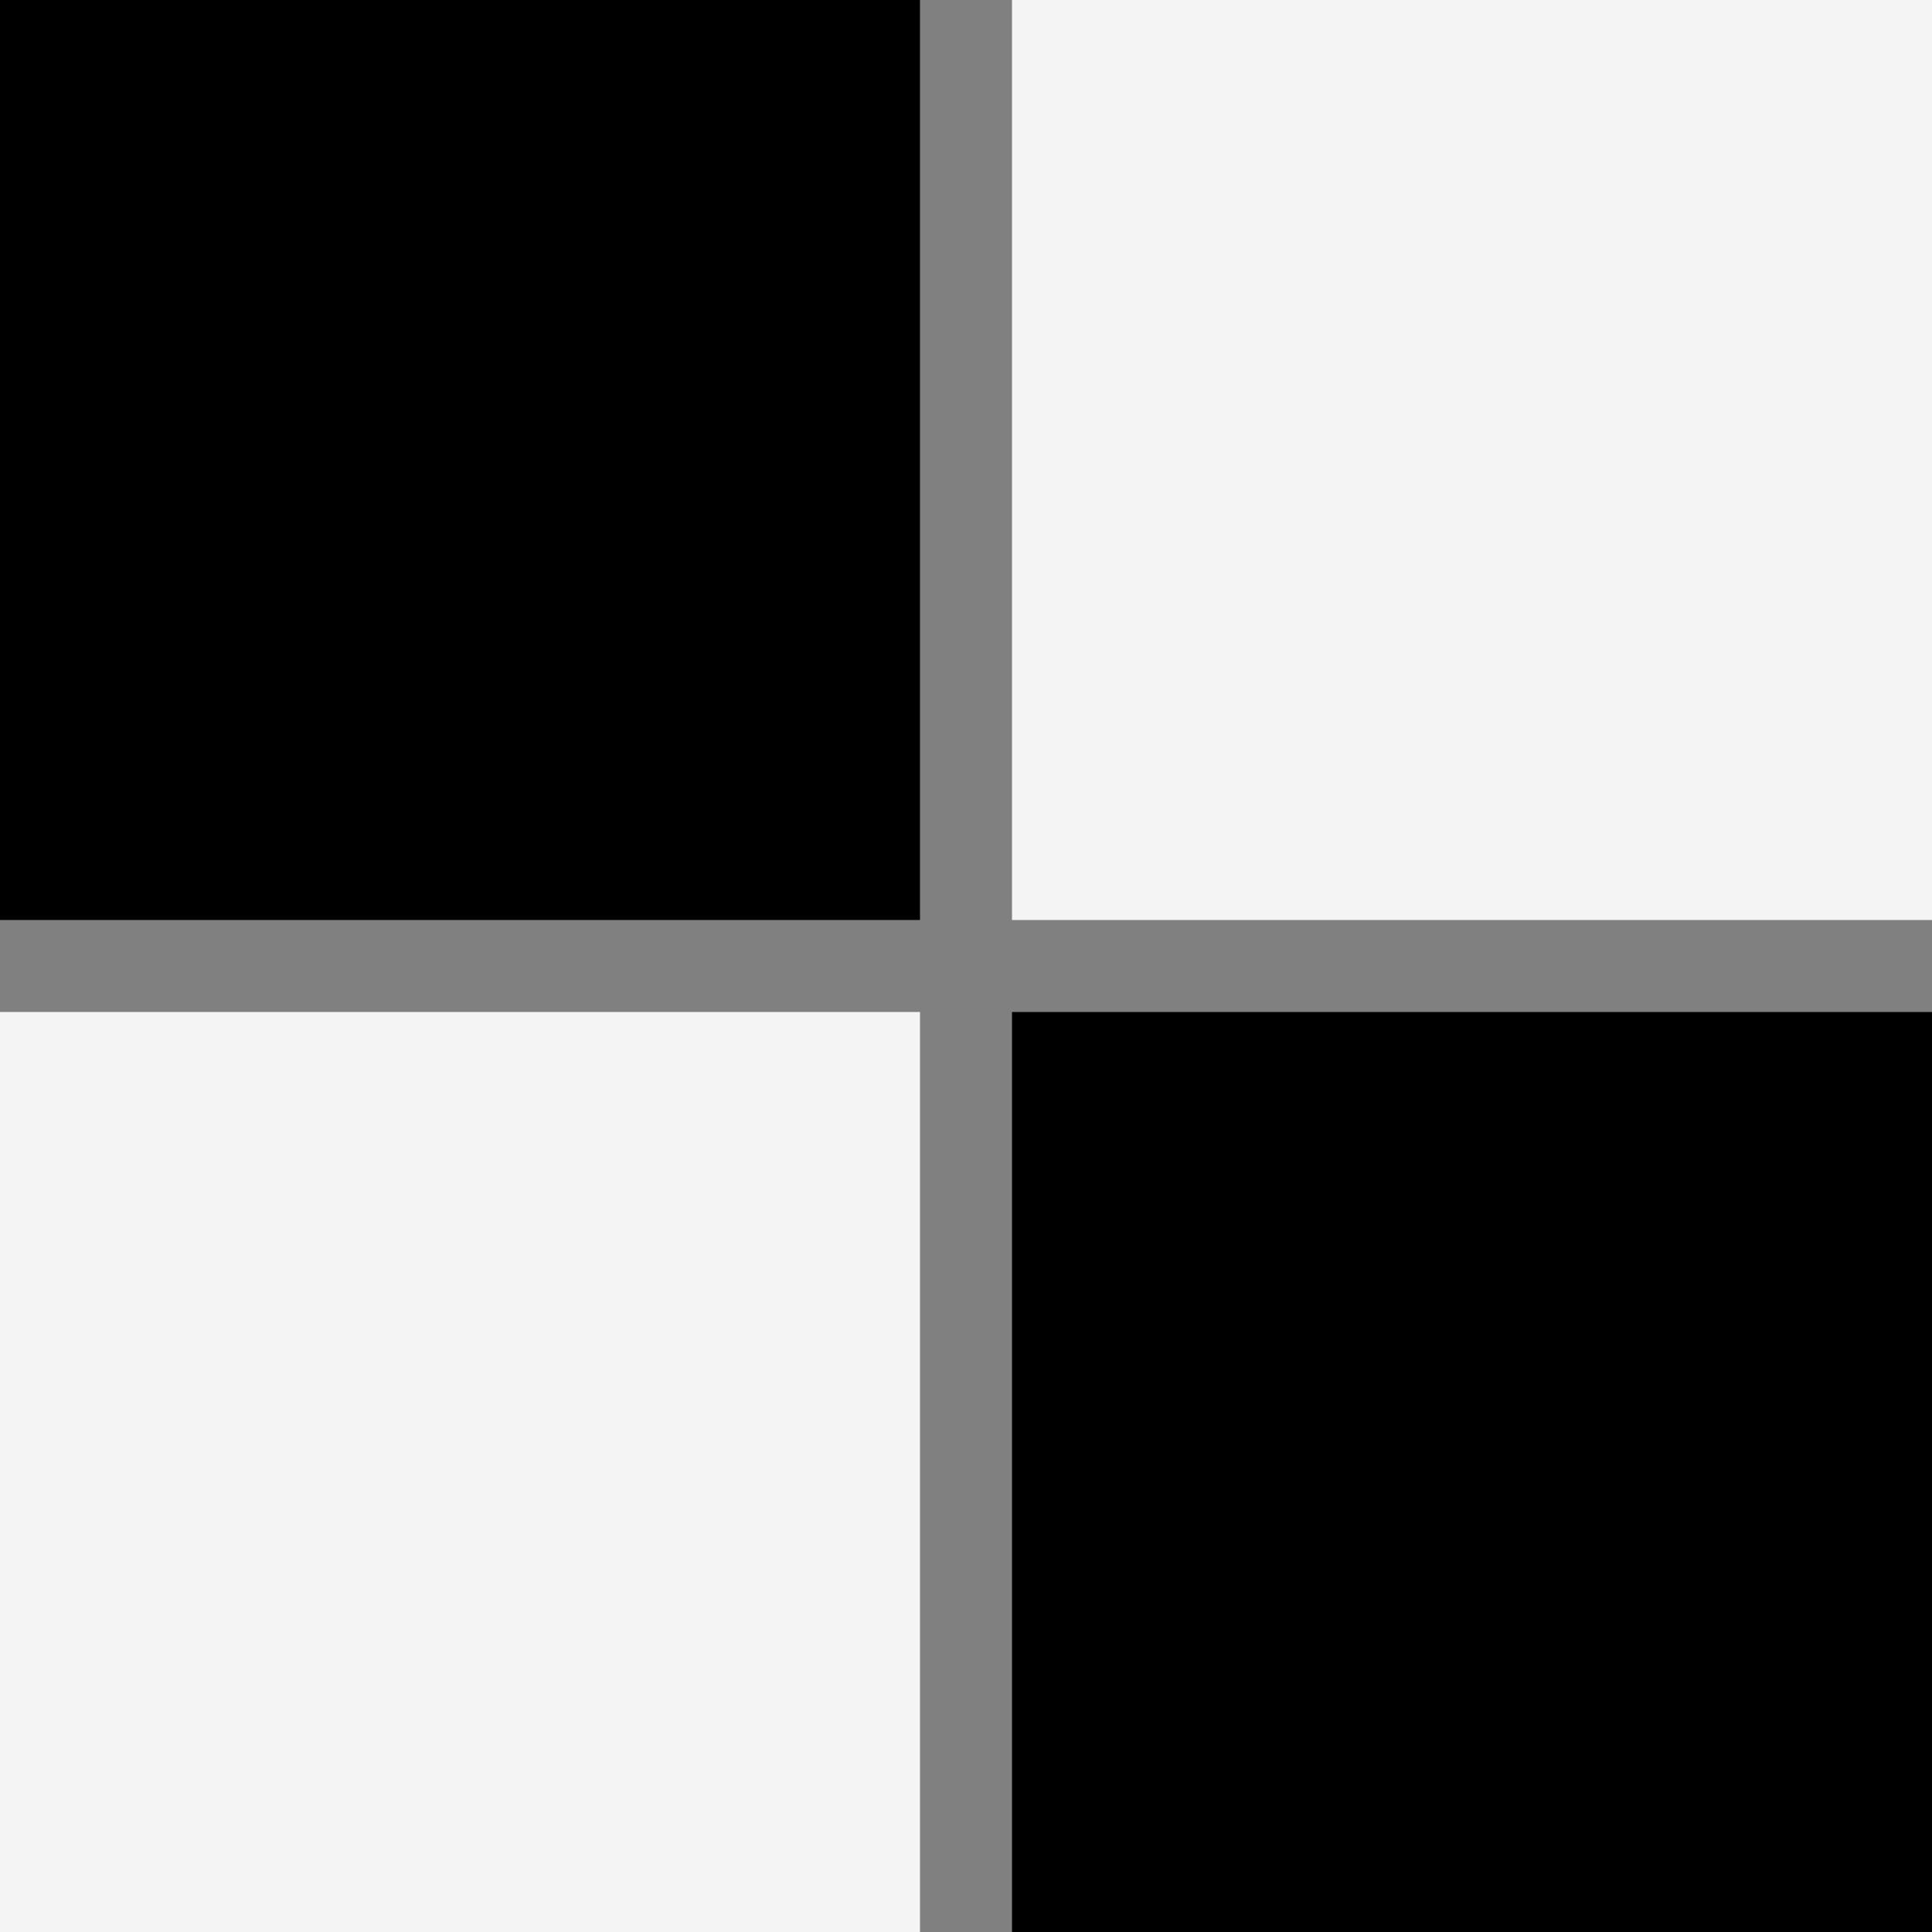 <svg width="84" height="84" viewBox="0 0 84 84" fill="none" xmlns="http://www.w3.org/2000/svg">
<rect x="0" y="0" width="84" height="84" fill="#808080" stroke="none"/>
<rect y="44" width="40" height="40" fill="#F4F4F4"/>
<rect x="44" y="44" width="40" height="40" fill="black"/>
<rect width="40" height="40" fill="black"/>
<rect x="44" width="40" height="40" fill="#F4F4F4"/>
</svg>
